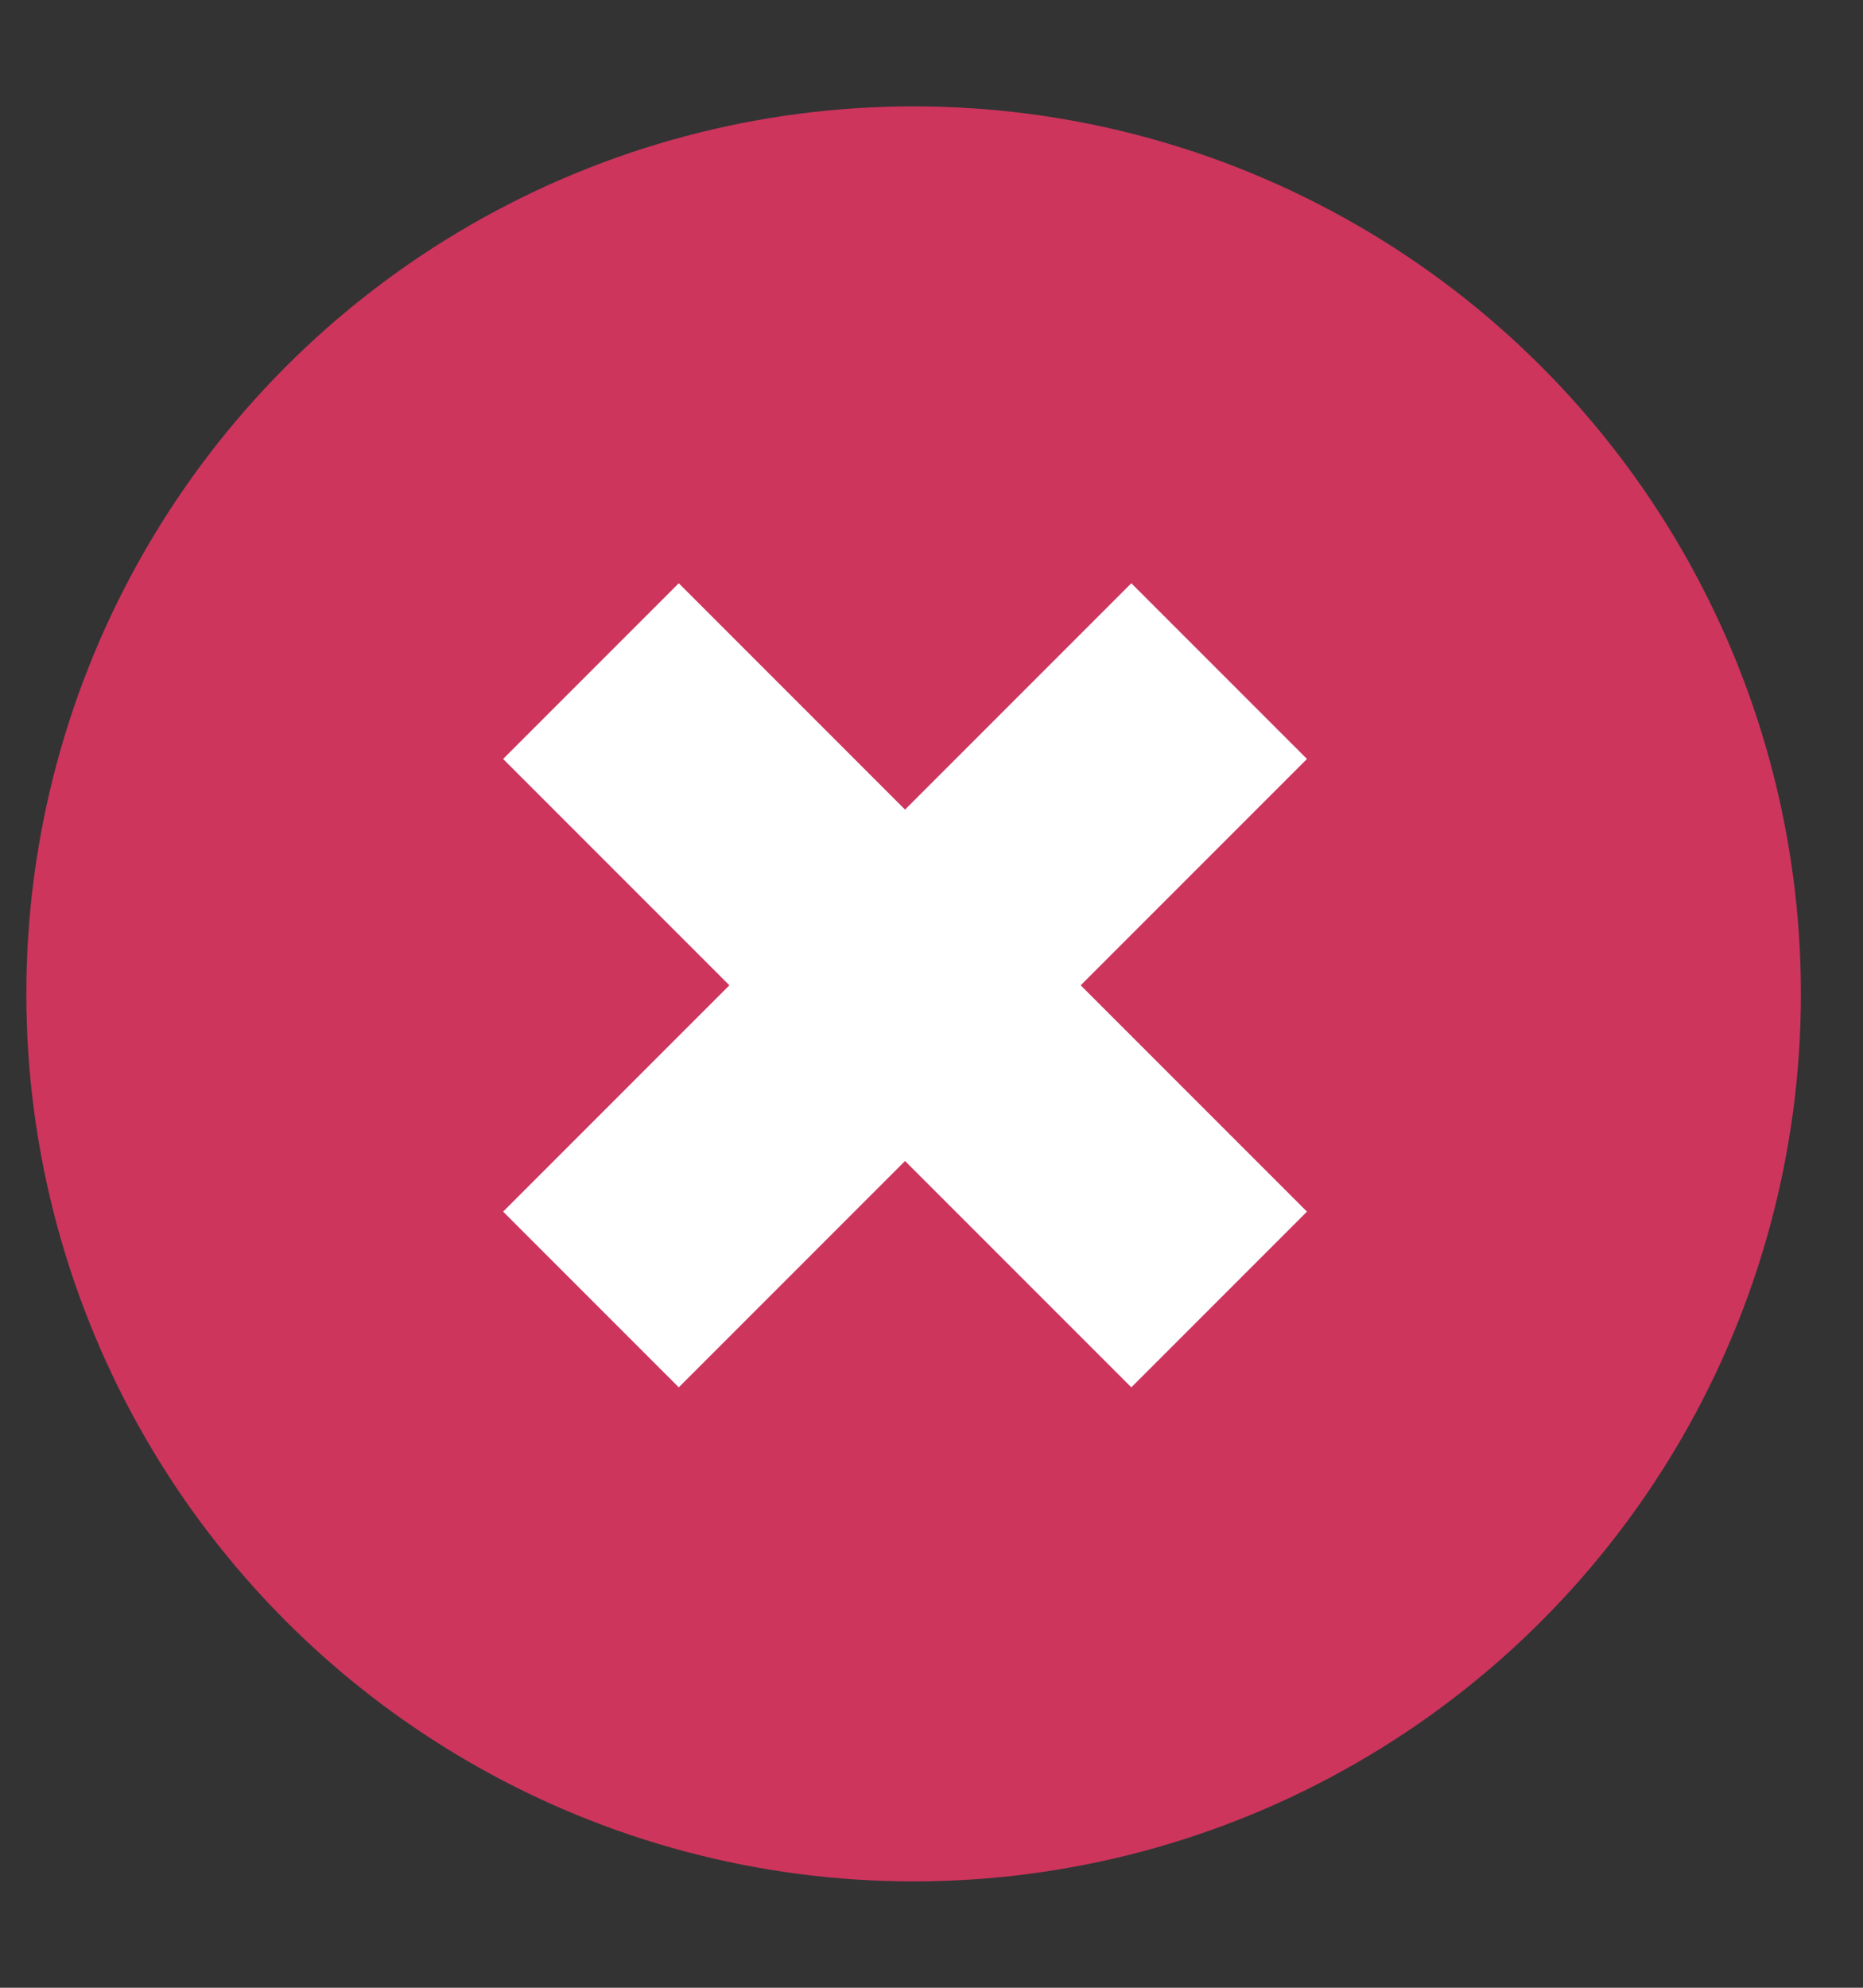 <svg width="15" height="16" viewBox="0 0 15 16" fill="none" xmlns="http://www.w3.org/2000/svg">
<rect x="0" y="0" width="15" height="16" fill="#333333" stroke="none"/>
<circle cx="7.356" cy="8" r="7.144" fill="#CD355D"/>
<path d="M9.816 5.402L4.758 10.46" stroke="white" stroke-width="2" stroke-linejoin="round"/>
<path d="M4.758 5.402L9.816 10.46" stroke="white" stroke-width="2" stroke-linejoin="round"/>
</svg>
